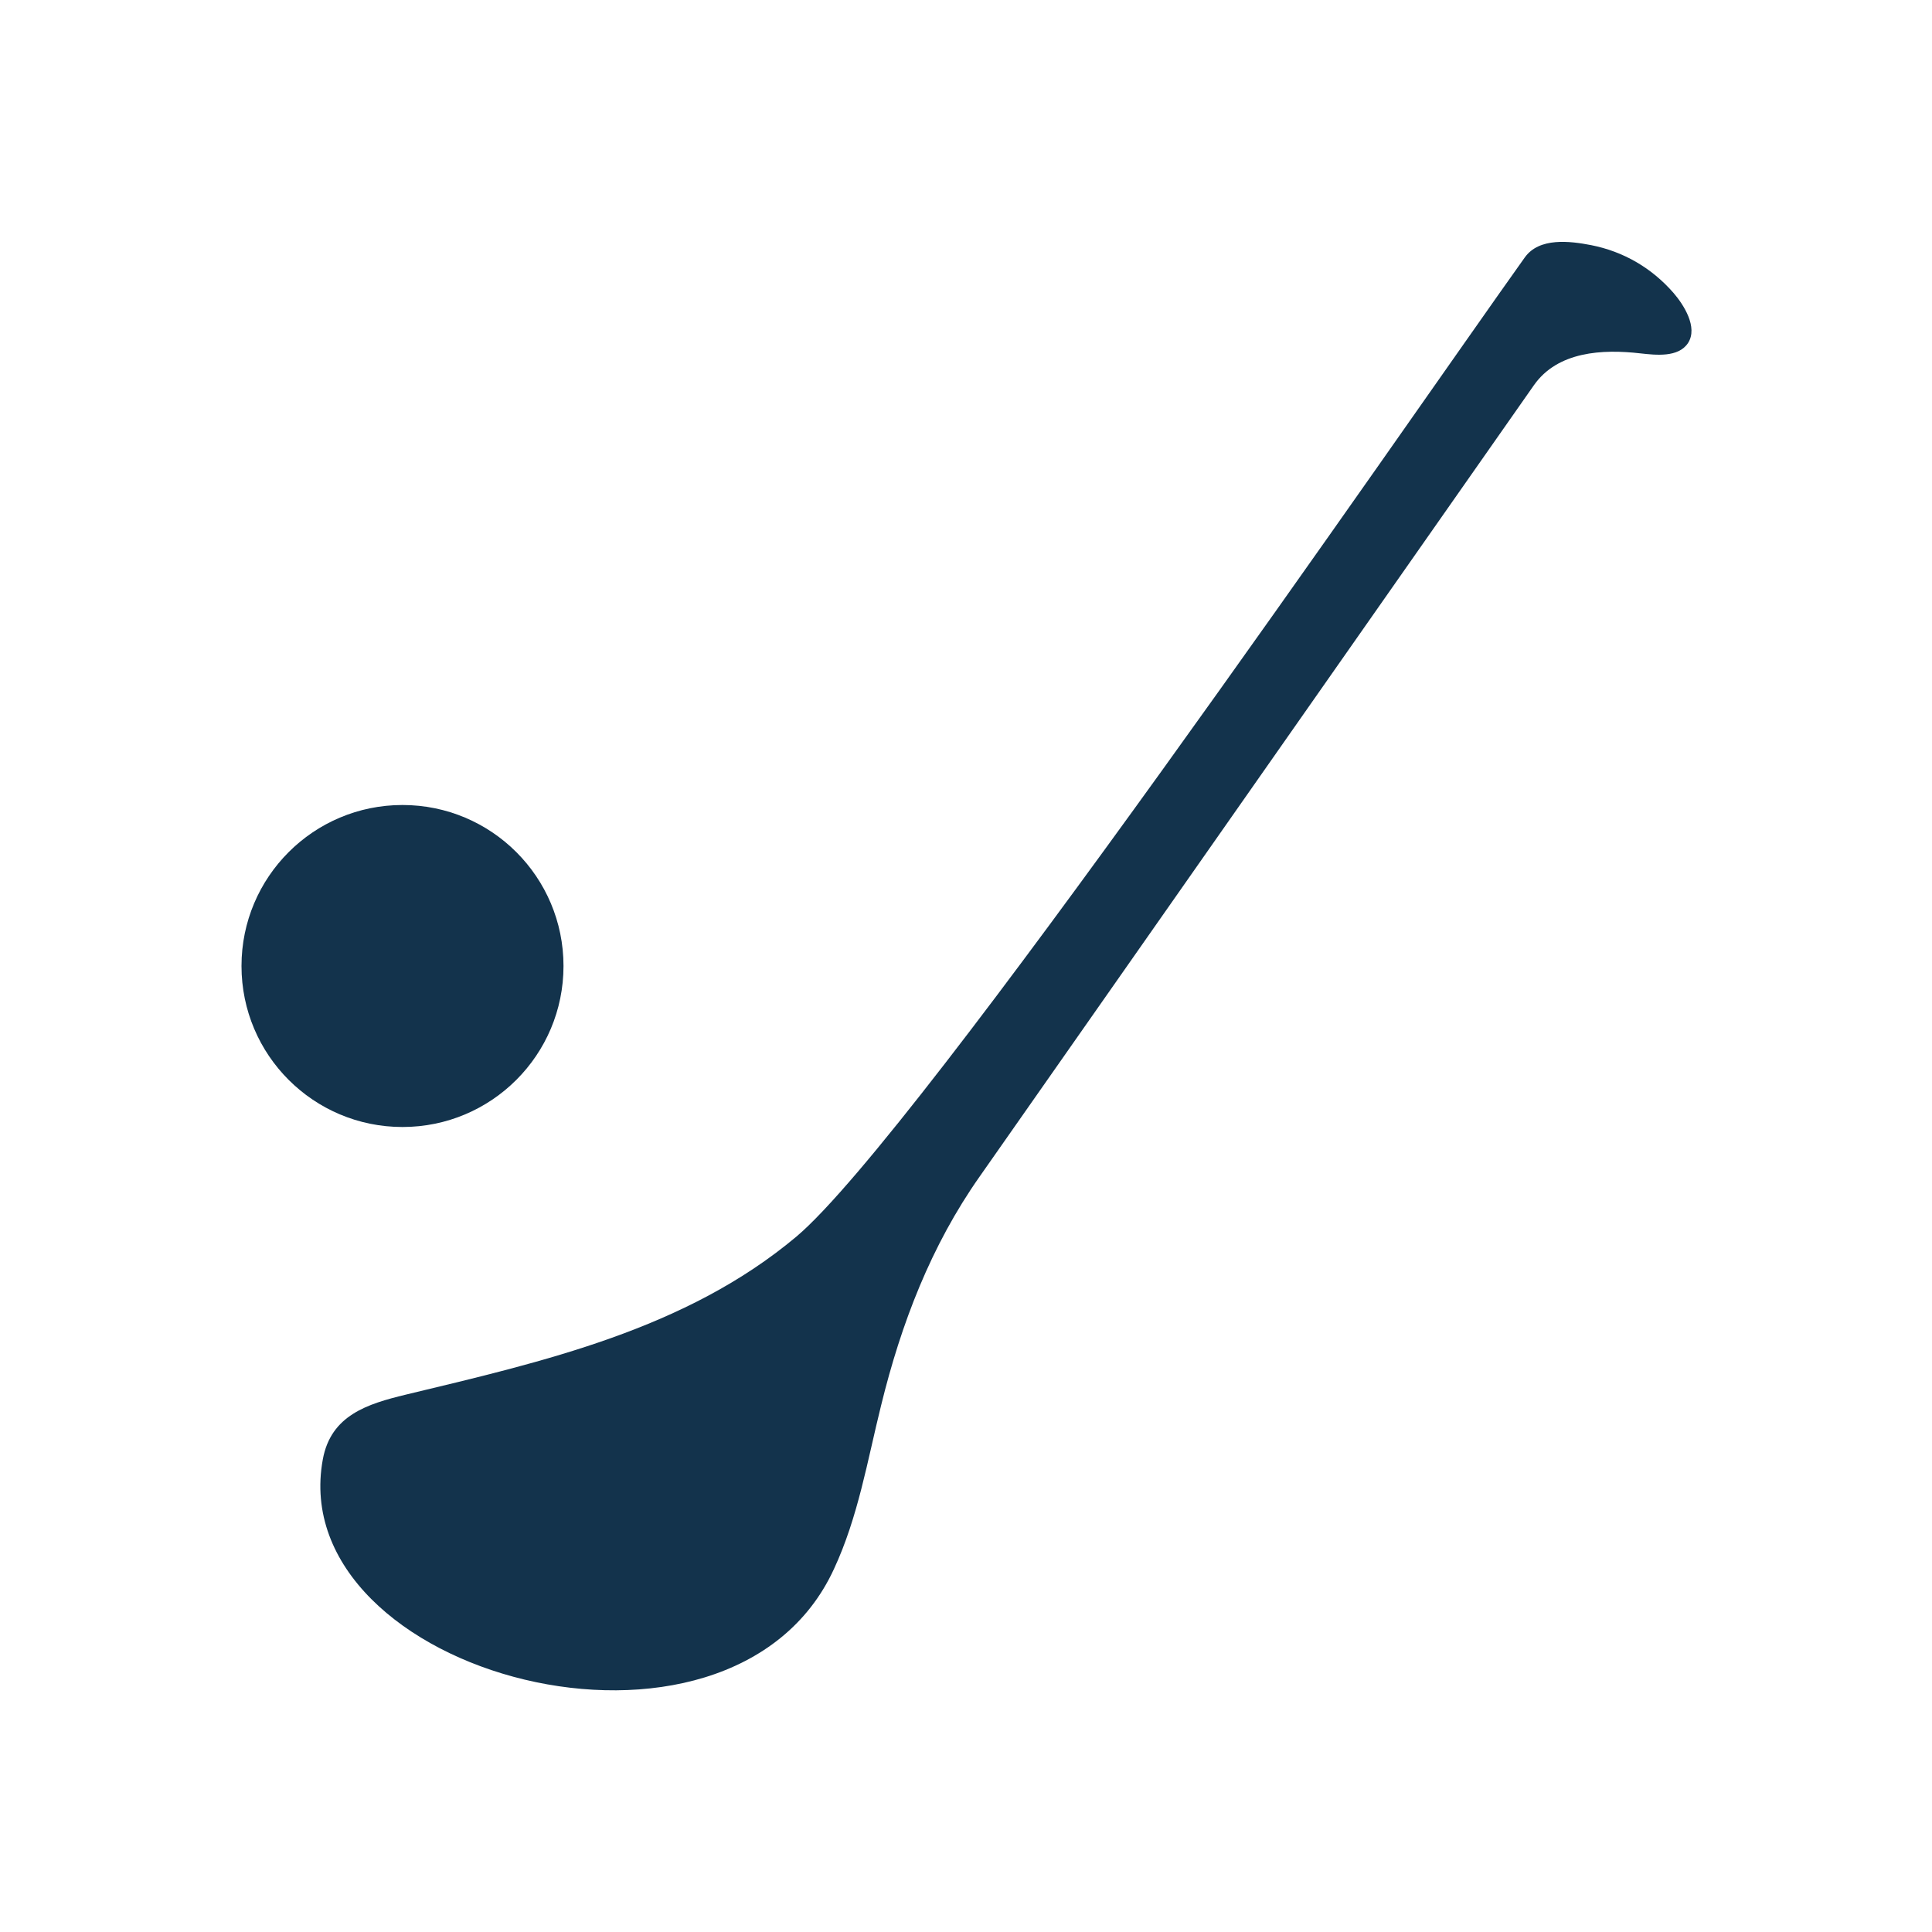 <svg width="24" height="24" viewBox="0 0 24 24" fill="none" xmlns="http://www.w3.org/2000/svg">
<path fill-rule="evenodd" clip-rule="evenodd" d="M4.01 18.13C4.11 17.58 4.565 17.44 5.04 17.325C6.745 16.915 8.52 16.515 9.895 15.36C11.405 14.085 17.495 5.225 18.94 3.2C19.12 2.945 19.505 2.995 19.765 3.045C20.17 3.125 20.52 3.33 20.79 3.64C20.915 3.785 21.095 4.065 20.97 4.26C20.85 4.445 20.565 4.41 20.38 4.39C19.905 4.335 19.35 4.365 19.055 4.785L12.17 14.615C11.565 15.475 11.195 16.44 10.945 17.46C10.775 18.145 10.66 18.845 10.36 19.49C9.07 22.295 3.52 20.805 4.01 18.13ZM7 12C7 10.895 6.105 10 5 10C3.895 10 3 10.895 3 12C3 13.105 3.895 14 5 14C6.105 14 7 13.105 7 12Z" fill="#13334C"/>
</svg>
